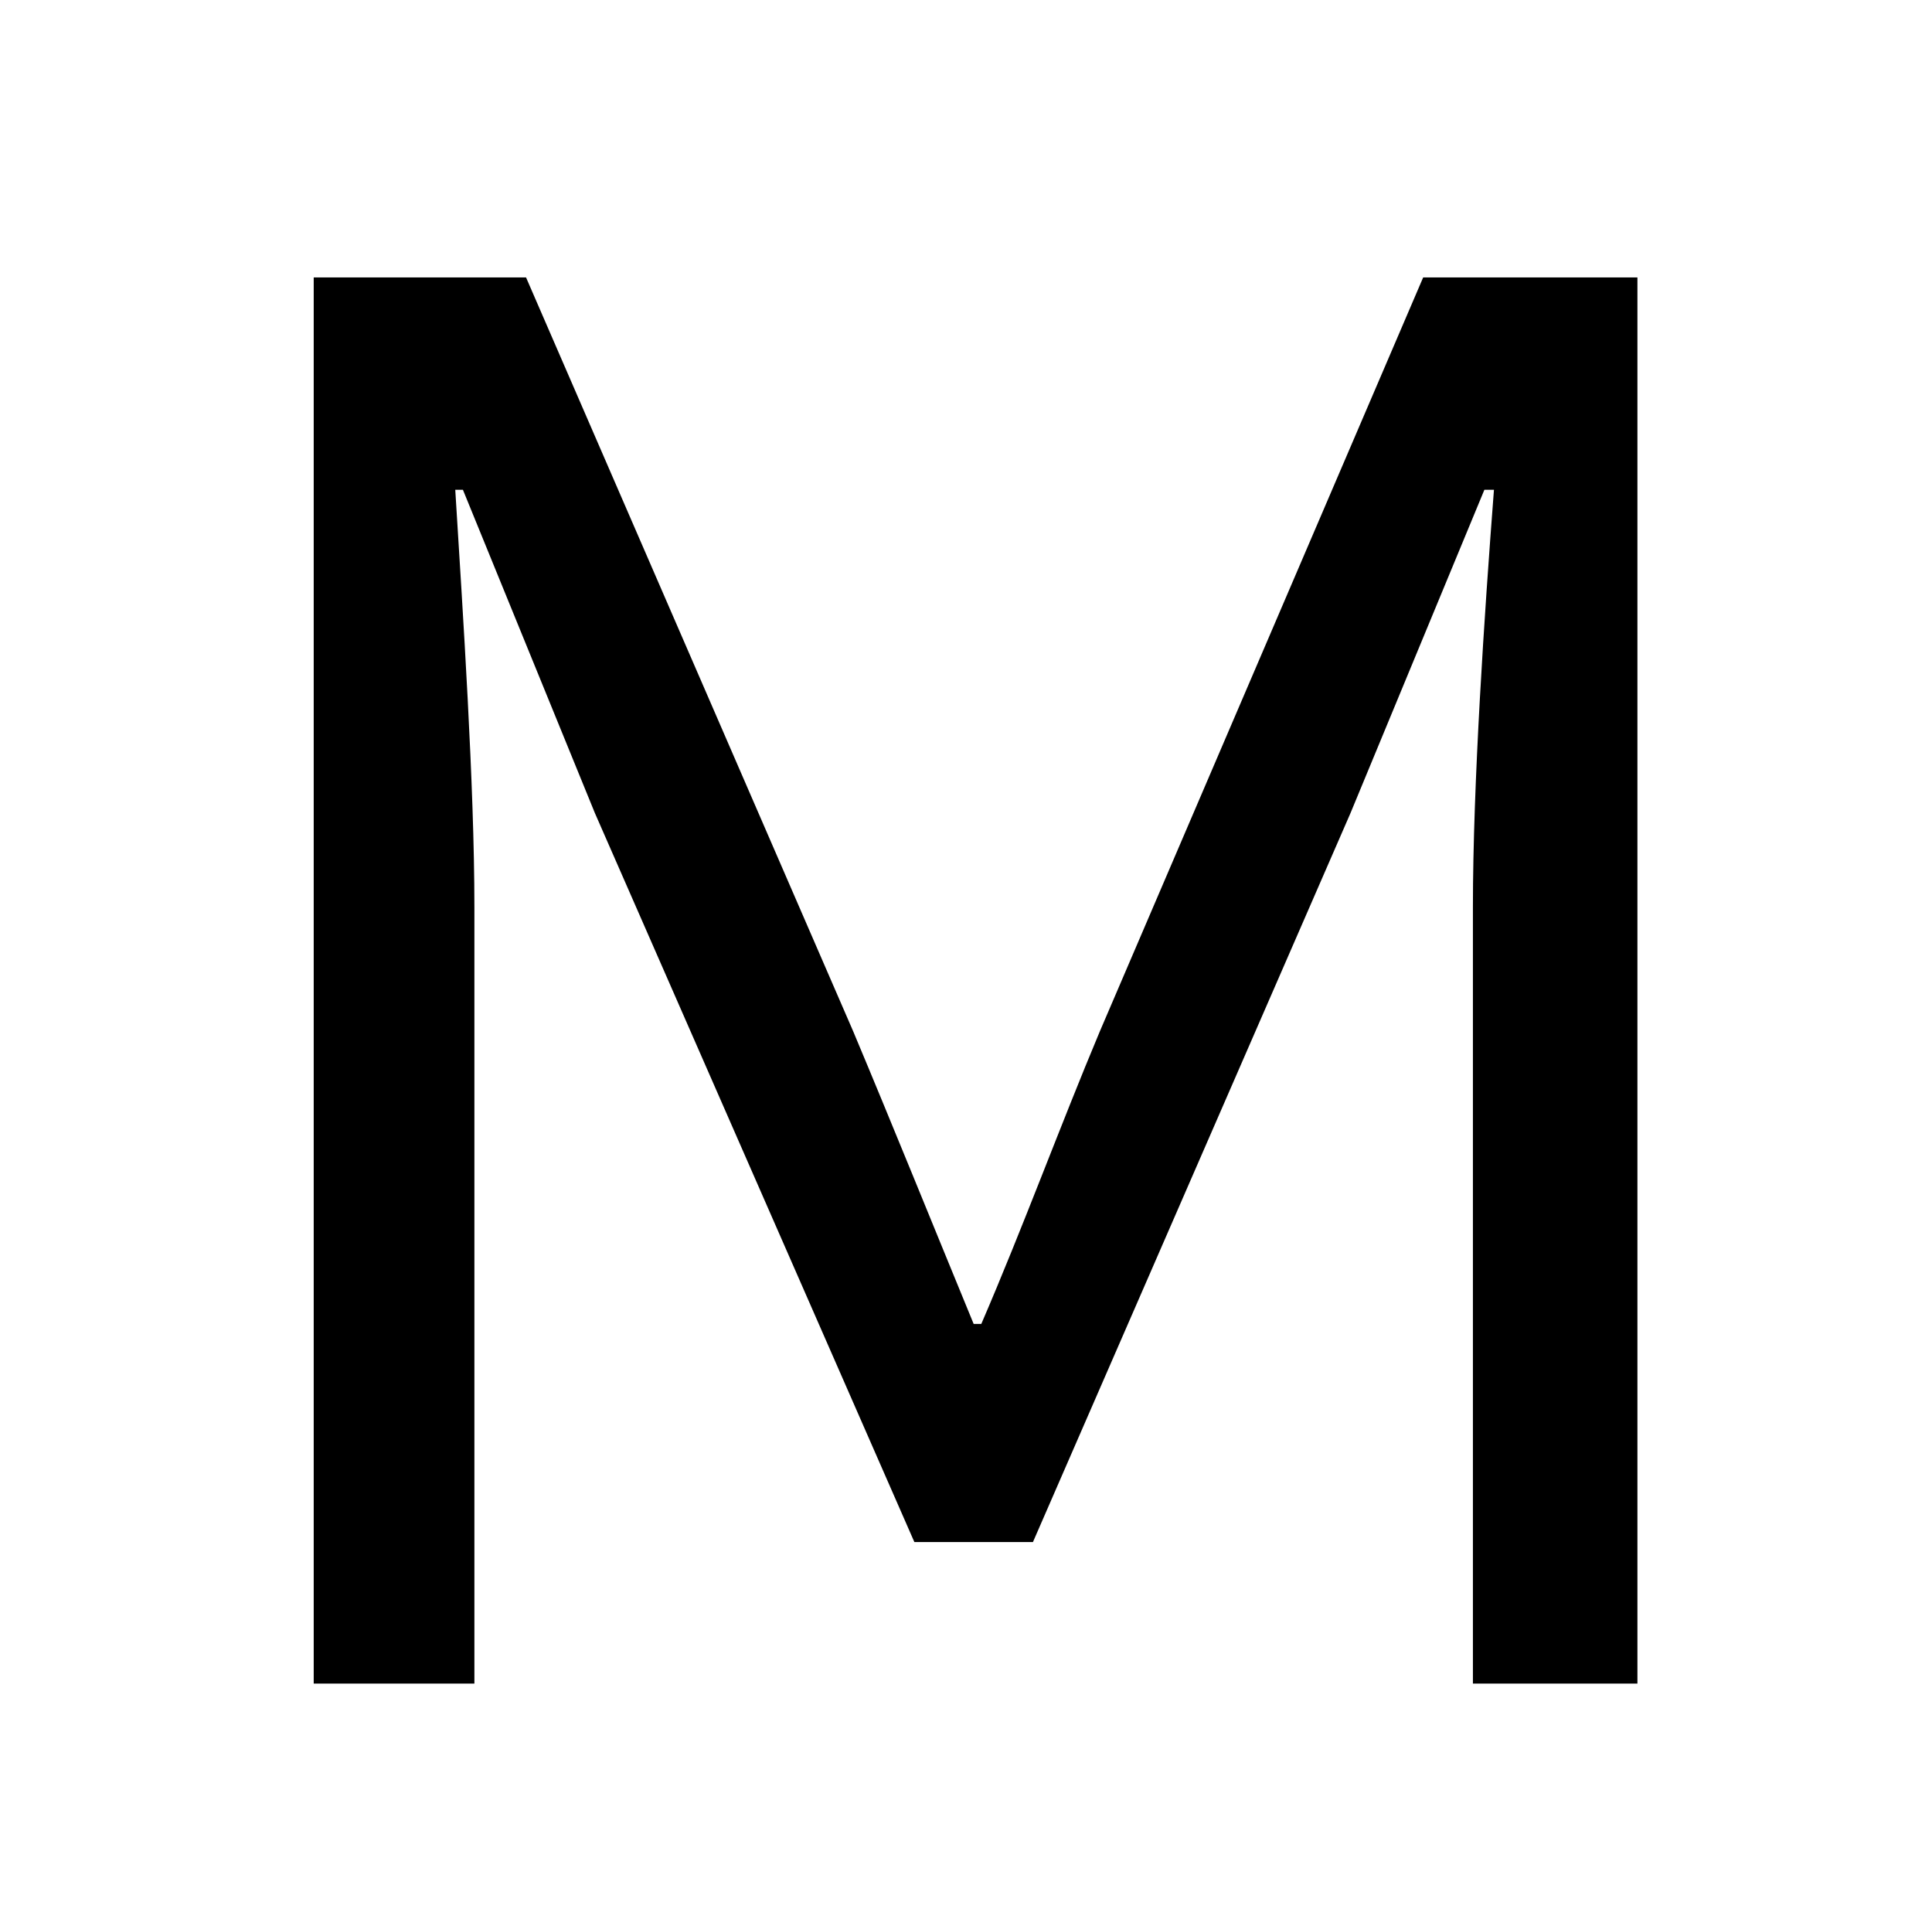 <?xml version="1.0" standalone="no"?>
<!DOCTYPE svg PUBLIC "-//W3C//DTD SVG 1.1//EN" "http://www.w3.org/Graphics/SVG/1.1/DTD/svg11.dtd" >
<svg xmlns="http://www.w3.org/2000/svg" xmlns:xlink="http://www.w3.org/1999/xlink" version="1.1" viewBox="-10 0 1010 1000">
   <path fill="currentColor"
d="M154 880v-735h111l171 394c21 50 42 102 63 153h4c22 -51 41 -103 62 -153l169 -394h112v735h-86v-406c0 -64 6 -153 11 -218h-5l-70 169l-166 381h-62l-167 -381l-69 -169h-4c4 65 10 154 10 218v406h-84z" />
</svg>
